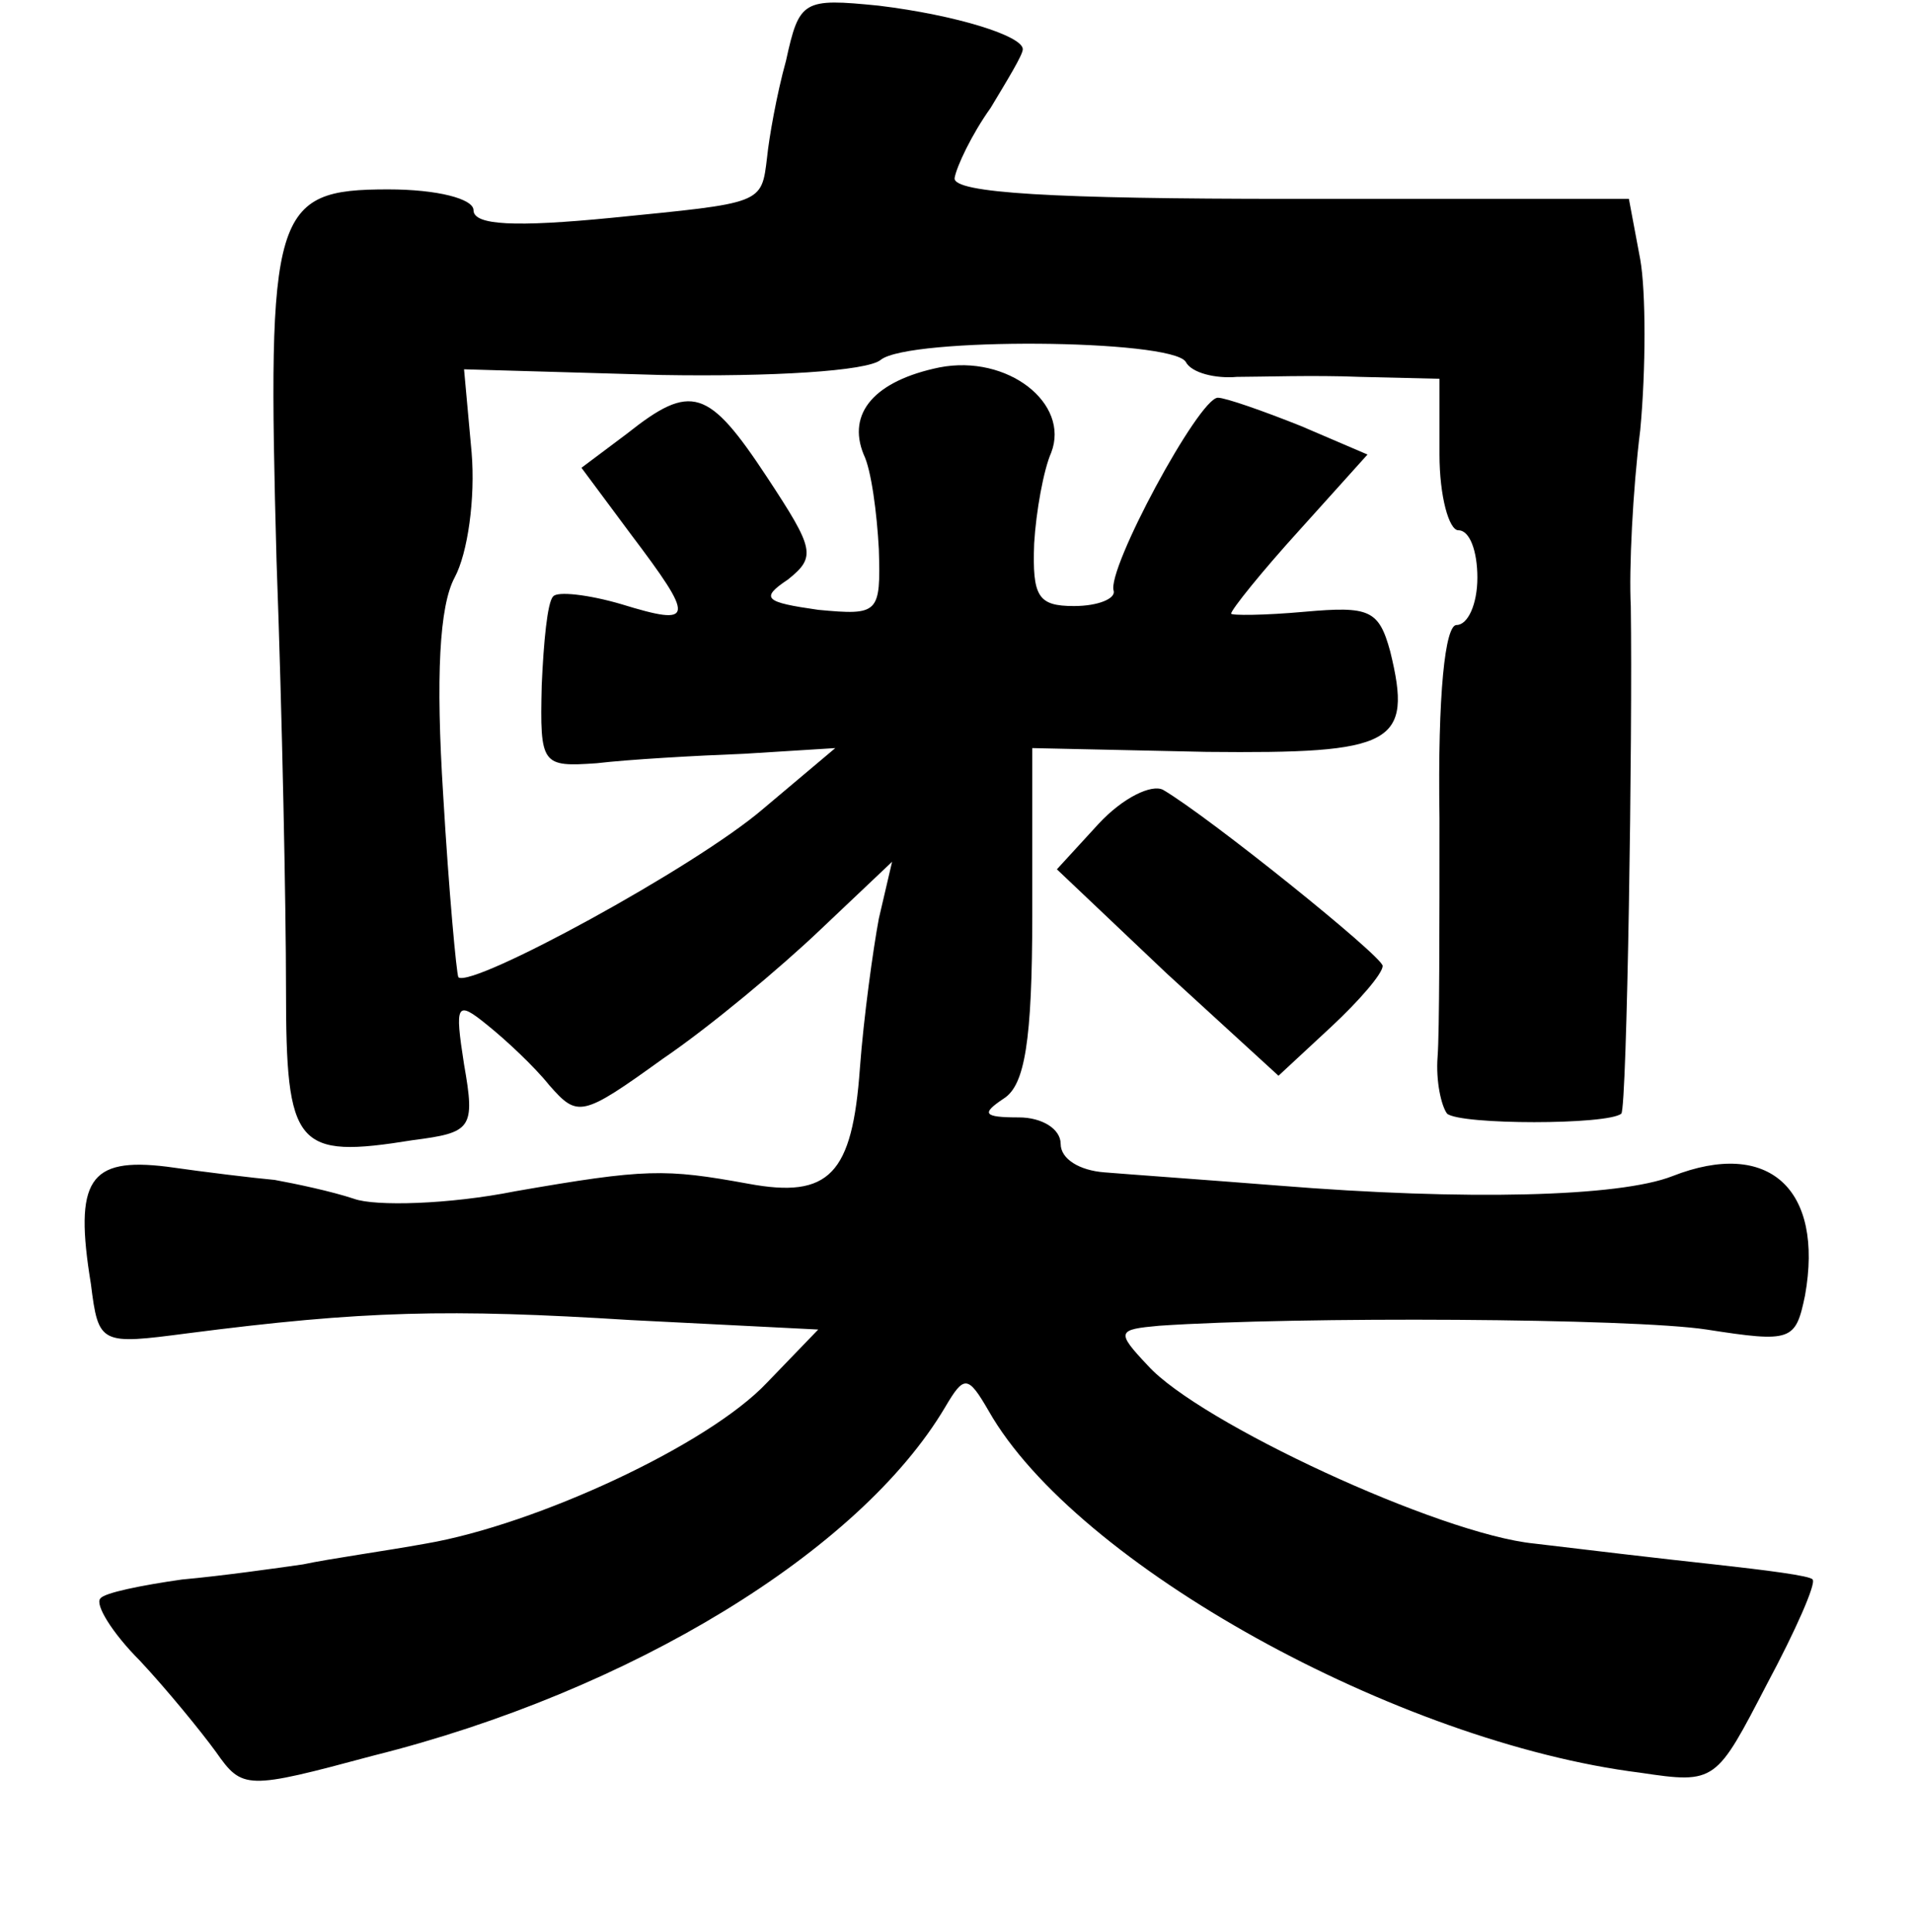 <?xml version="1.0" standalone="no"?>
<!DOCTYPE svg PUBLIC "-//W3C//DTD SVG 20010904//EN"
 "http://www.w3.org/TR/2001/REC-SVG-20010904/DTD/svg10.dtd">
<svg version="1.0" xmlns="http://www.w3.org/2000/svg"
 width="101pt" height="102pt" viewBox="0 0 101 102"
 preserveAspectRatio="xMidYMid meet">
<g transform="translate(0,102) scale(0.1,-0.1)"
fill="#000000" stroke="none">
<path d="M415 988 c-5 -18 -9 -41 -10 -51 -3 -25 -2 -24 -82 -32 -51 -5 -73
-4 -73 4 0 6 -19 11 -45 11 -61 0 -64 -11 -59 -196 3 -82 5 -183 5 -226 0 -84
5 -90 67 -80 31 4 33 6 27 40 -5 32 -4 34 12 21 10 -8 25 -22 33 -32 15 -17
17 -17 60 14 25 17 62 48 83 68 l38 36 -7 -30 c-3 -16 -8 -52 -10 -79 -4 -56
-16 -69 -59 -61 -44 8 -54 8 -123 -4 -35 -7 -74 -8 -85 -4 -12 4 -31 8 -42 10
-11 1 -36 4 -57 7 -41 5 -49 -7 -40 -62 4 -32 5 -32 51 -26 93 12 138 13 234
7 l99 -5 -27 -28 c-31 -33 -122 -75 -180 -85 -22 -4 -51 -8 -65 -11 -14 -2
-42 -6 -64 -8 -21 -3 -41 -7 -43 -10 -3 -3 6 -18 21 -33 14 -15 32 -37 40 -48
14 -20 16 -20 83 -2 136 34 257 108 302 184 10 17 12 17 23 -2 46 -81 216
-175 344 -191 40 -6 40 -5 67 47 15 28 26 53 24 55 -1 2 -25 5 -52 8 -28 3
-70 8 -95 11 -50 5 -177 64 -204 94 -17 18 -16 19 6 21 73 5 250 4 289 -2 45
-7 47 -6 52 18 10 56 -19 83 -70 63 -28 -11 -109 -13 -208 -5 -38 3 -80 6 -92
7 -13 1 -23 7 -23 15 0 8 -10 14 -22 14 -19 0 -20 2 -8 10 11 7 15 30 15 97
l0 88 92 -2 c99 -1 109 4 97 53 -6 22 -11 24 -45 21 -22 -2 -39 -2 -39 -1 0 2
16 22 36 44 l36 40 -35 15 c-20 8 -40 15 -44 15 -10 0 -59 -91 -55 -102 1 -4
-8 -8 -21 -8 -19 0 -22 5 -21 33 1 17 5 39 9 48 10 26 -23 52 -59 45 -34 -7
-49 -24 -40 -46 4 -8 7 -31 8 -50 1 -34 0 -35 -32 -32 -28 4 -31 6 -16 16 15
12 14 16 -11 54 -31 47 -40 50 -74 23 l-24 -18 26 -35 c34 -45 34 -49 -5 -37
-17 5 -34 7 -36 4 -3 -3 -5 -24 -6 -47 -1 -42 0 -43 29 -41 17 2 52 4 78 5
l48 3 -38 -32 c-36 -31 -154 -95 -161 -89 -1 2 -5 45 -8 96 -4 63 -2 100 6
115 7 13 11 42 9 66 l-4 44 104 -3 c58 -1 109 2 116 8 15 12 153 11 161 -1 3
-6 16 -9 27 -8 12 0 41 1 65 0 l42 -1 0 -40 c0 -22 5 -40 10 -40 6 0 10 -11
10 -25 0 -14 -5 -25 -11 -25 -6 0 -10 -36 -9 -102 0 -57 0 -113 -1 -126 -1
-13 2 -26 5 -30 7 -6 85 -6 92 0 3 3 6 200 5 268 -1 19 1 61 5 93 3 32 3 73 0
90 l-6 32 -179 0 c-124 0 -178 3 -177 11 1 6 9 23 19 37 9 15 17 28 17 31 0 7
-35 18 -76 23 -40 4 -42 3 -49 -29z"/>
<path d="M580 585 l-22 -24 58 -55 59 -54 28 26 c15 14 27 28 27 32 0 5 -92
79 -116 93 -6 3 -21 -4 -34 -18z"/>
</g>
</svg>
